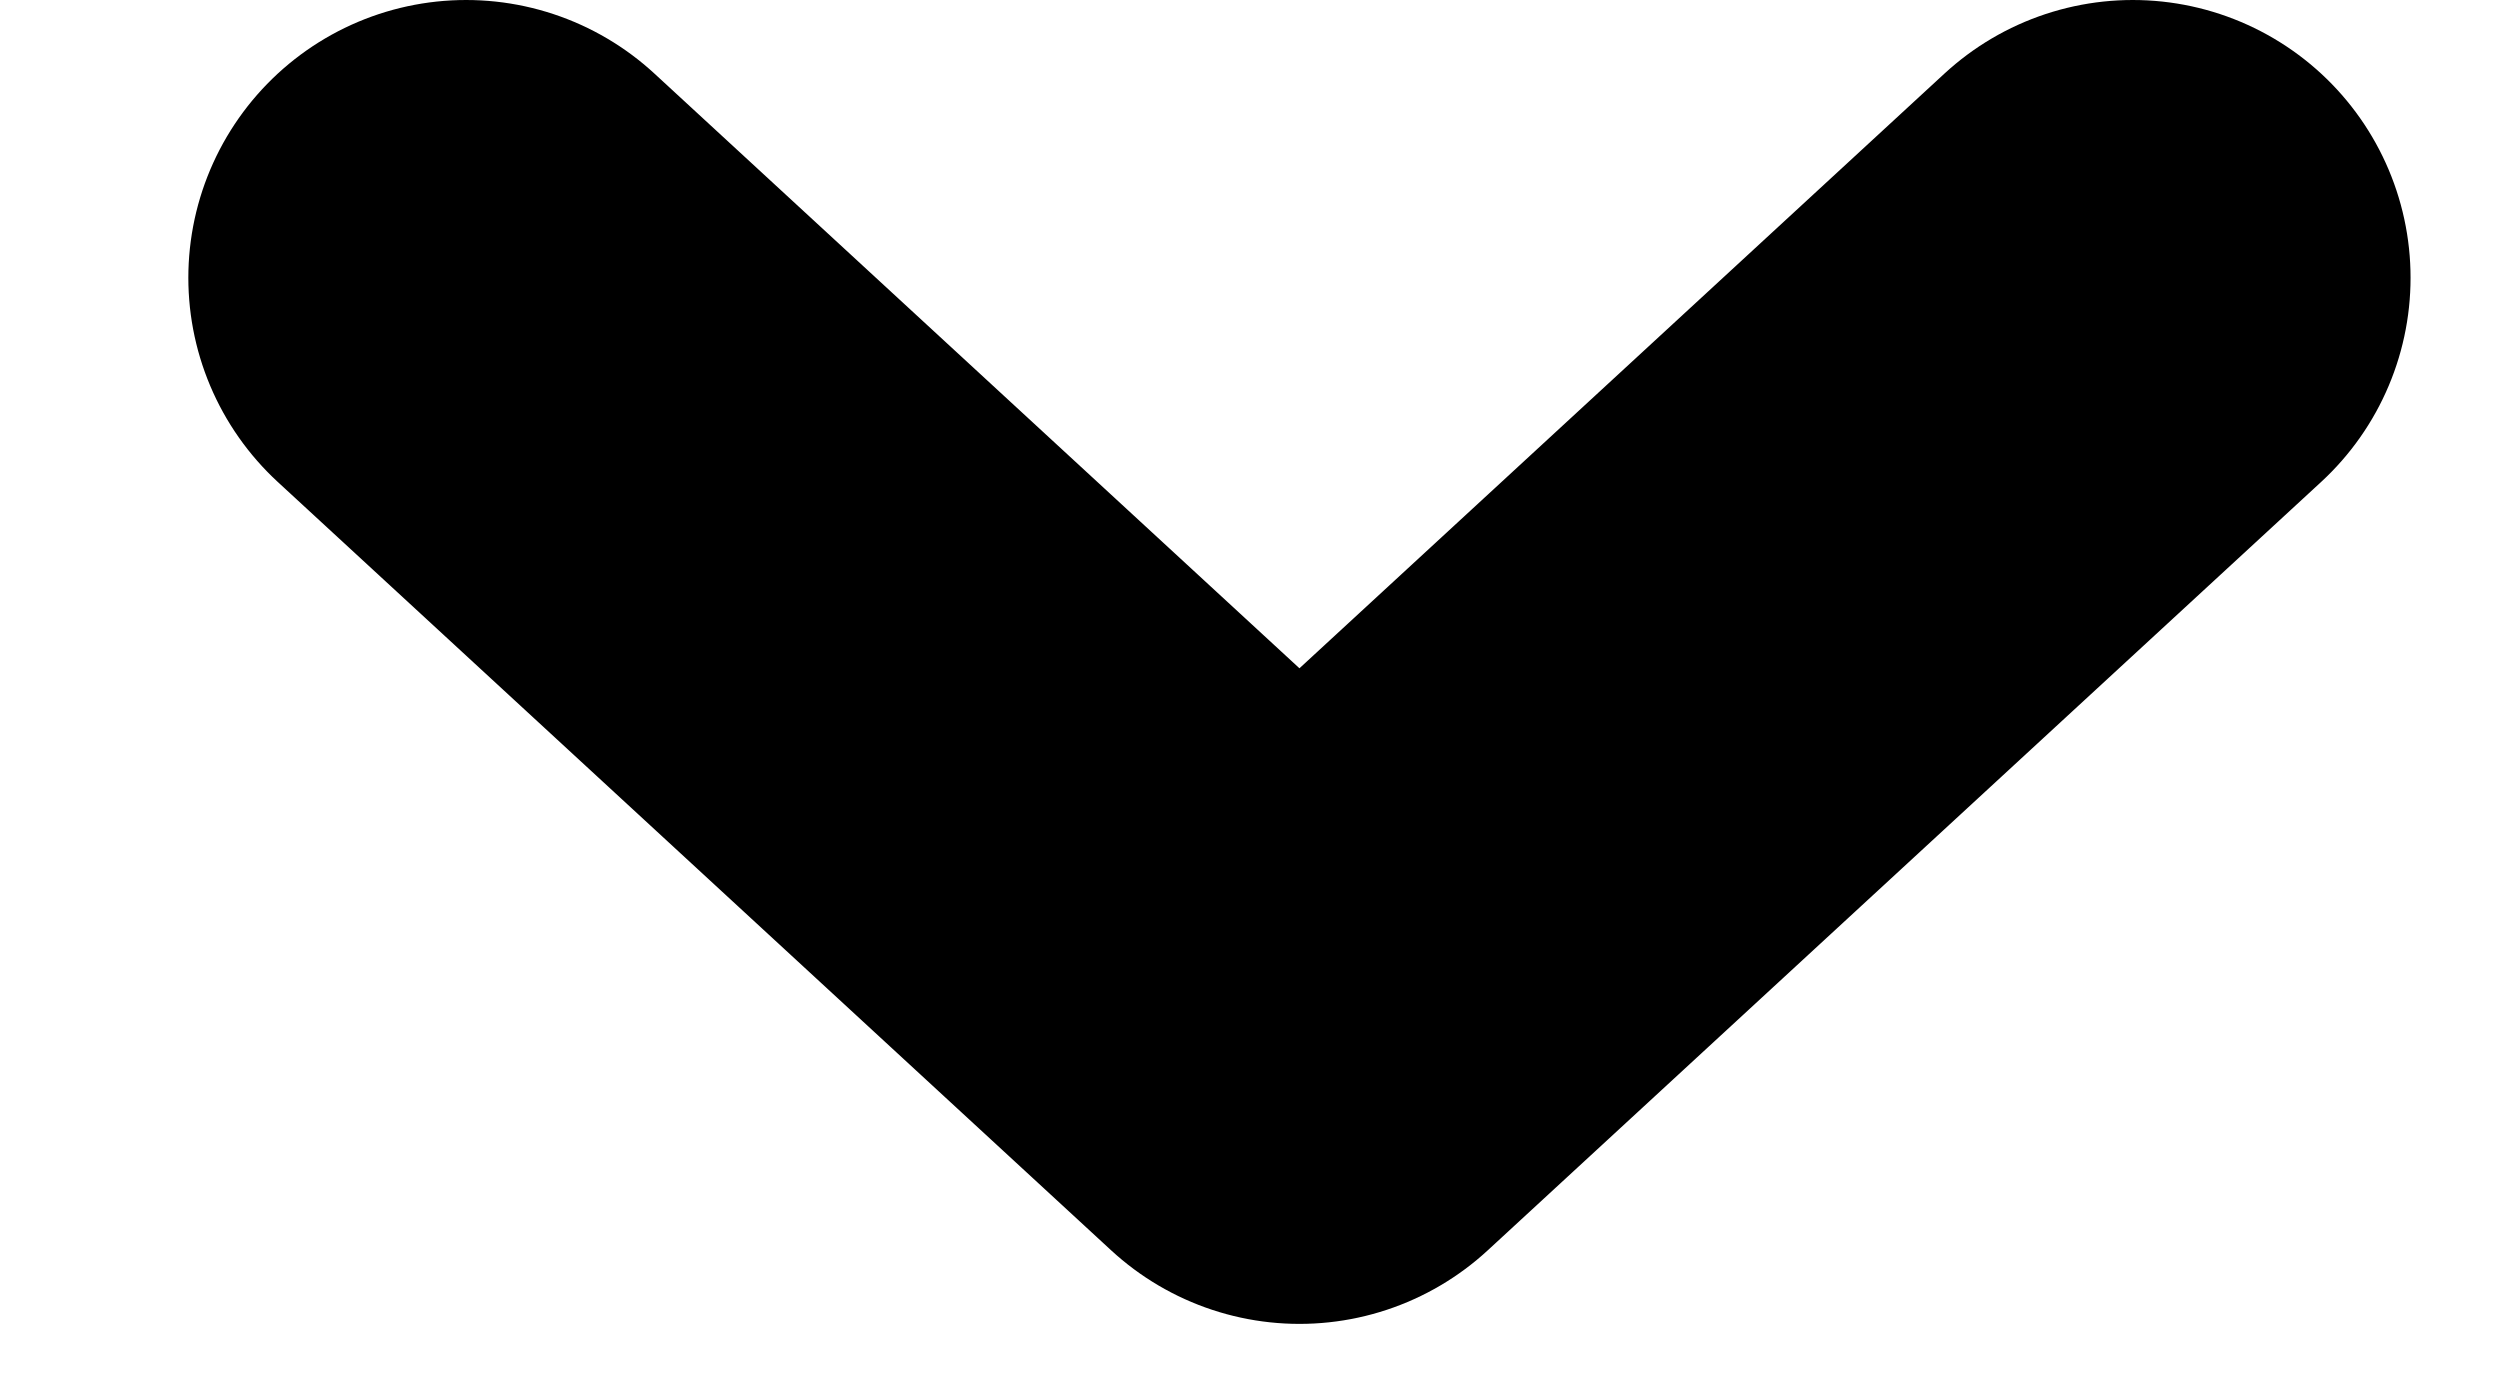 <svg width="9" height="5" viewBox="0 0 9 5" fill="none" xmlns="http://www.w3.org/2000/svg">
<path d="M1.678 1L4.678 3.766L7.678 1" stroke="black" stroke-width="2" stroke-linecap="round" stroke-linejoin="round"/>
</svg>
